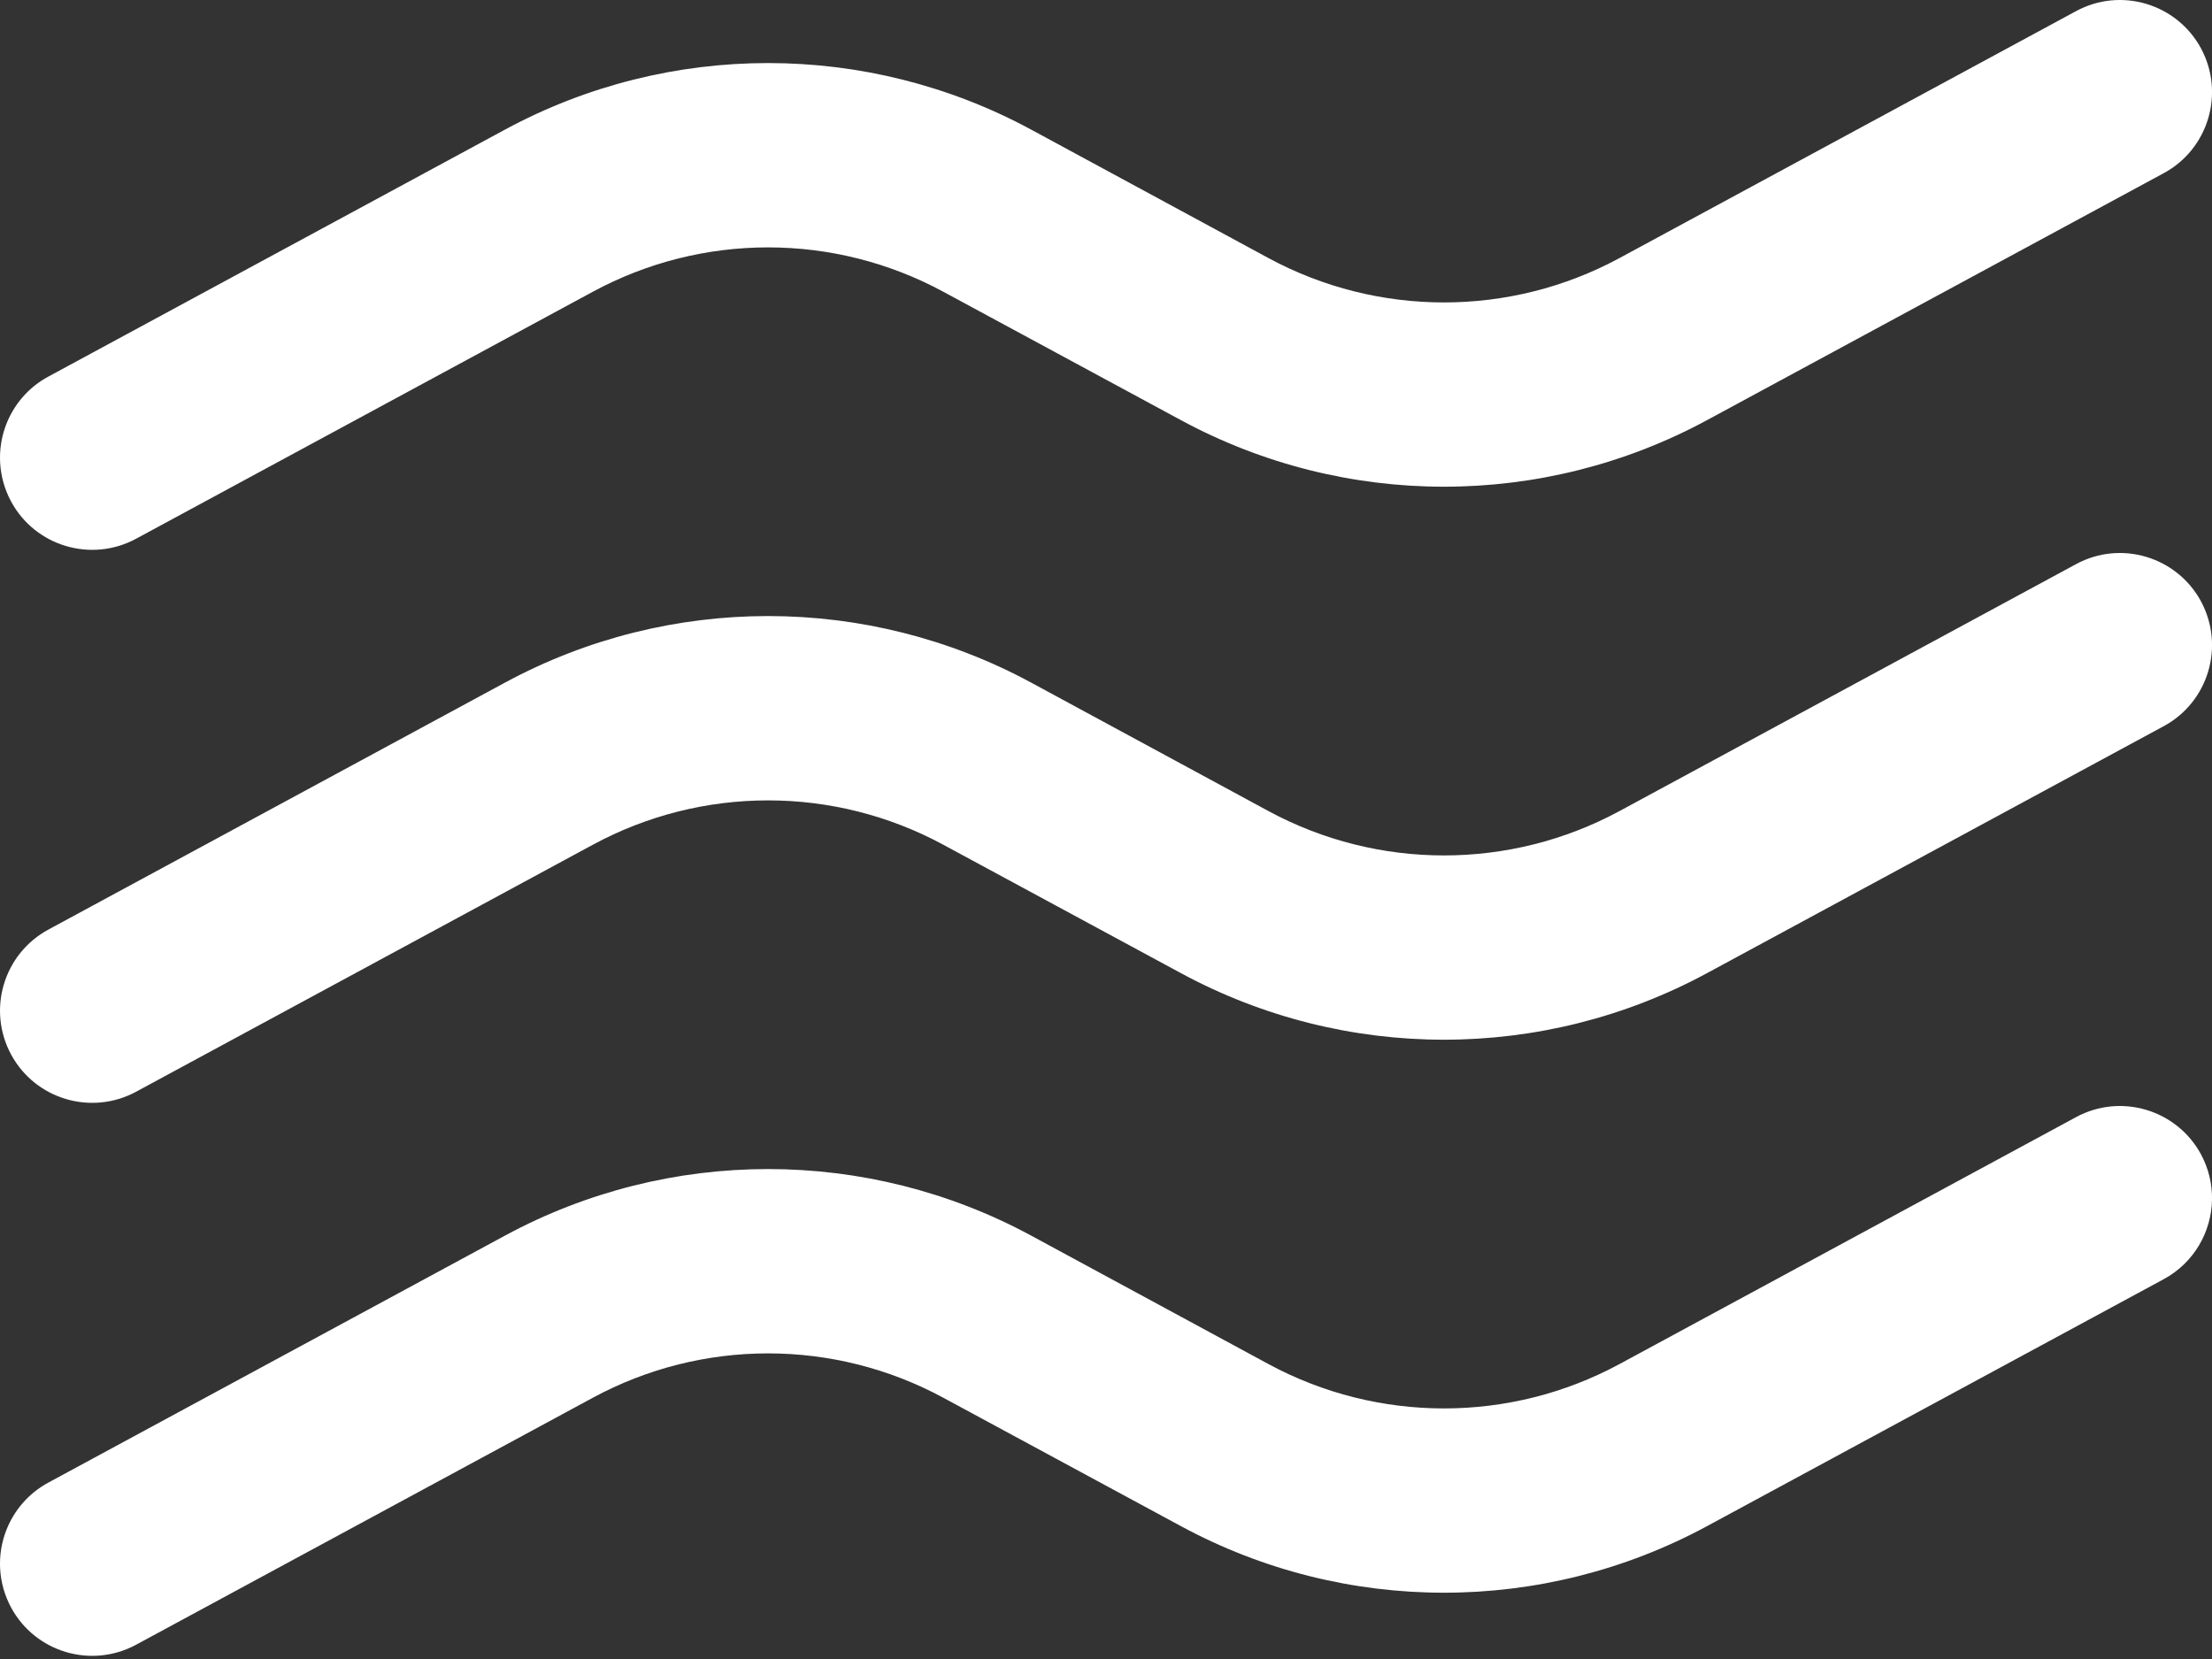 <svg width="48" height="36" viewBox="0 0 48 36" fill="none" xmlns="http://www.w3.org/2000/svg">
<rect x="0" y="0" width="48" height="36" fill="#333333" stroke="none"/>
<path fill-rule="evenodd" clip-rule="evenodd" d="M47.76 1.047C48.285 2.02 47.923 3.234 46.952 3.758L37.042 9.117C33.48 11.043 29.187 11.043 25.626 9.117L20.472 6.332C18.098 5.047 15.236 5.047 12.862 6.332L2.952 11.691C1.98 12.215 0.767 11.855 0.241 10.883C-0.045 10.351 -0.068 9.75 0.127 9.23C0.291 8.793 0.607 8.41 1.049 8.172L10.959 2.812C14.521 0.887 18.813 0.887 22.375 2.812L27.529 5.602C29.903 6.883 32.765 6.883 35.139 5.602L45.049 0.242C46.021 -0.285 47.234 0.078 47.76 1.047ZM47.76 13.047C48.285 14.02 47.923 15.234 46.952 15.758L37.042 21.117C33.48 23.043 29.187 23.043 25.626 21.117L20.472 18.332C18.098 17.047 15.236 17.047 12.862 18.332L2.952 23.691C1.98 24.215 0.767 23.855 0.241 22.883C-0.284 21.91 0.078 20.699 1.049 20.172L10.959 14.812C14.521 12.887 18.813 12.887 22.375 14.812L27.529 17.602C29.903 18.883 32.765 18.883 35.139 17.602L45.049 12.242C46.021 11.715 47.234 12.078 47.76 13.047ZM48 26.031C48.006 25.699 47.929 25.359 47.76 25.047C47.234 24.078 46.021 23.715 45.049 24.242L35.139 29.602C32.765 30.883 29.903 30.883 27.529 29.602L22.375 26.812C18.813 24.887 14.521 24.887 10.959 26.812L1.049 32.172C0.615 32.406 0.302 32.781 0.136 33.207C-0.069 33.734 -0.049 34.344 0.241 34.883C0.767 35.855 1.98 36.215 2.952 35.691L12.862 30.332C15.236 29.047 18.098 29.047 20.472 30.332L25.626 33.117C29.187 35.043 33.48 35.043 37.042 33.117L46.952 27.758C47.61 27.402 47.989 26.73 48 26.031Z" fill="white"/>
</svg>
